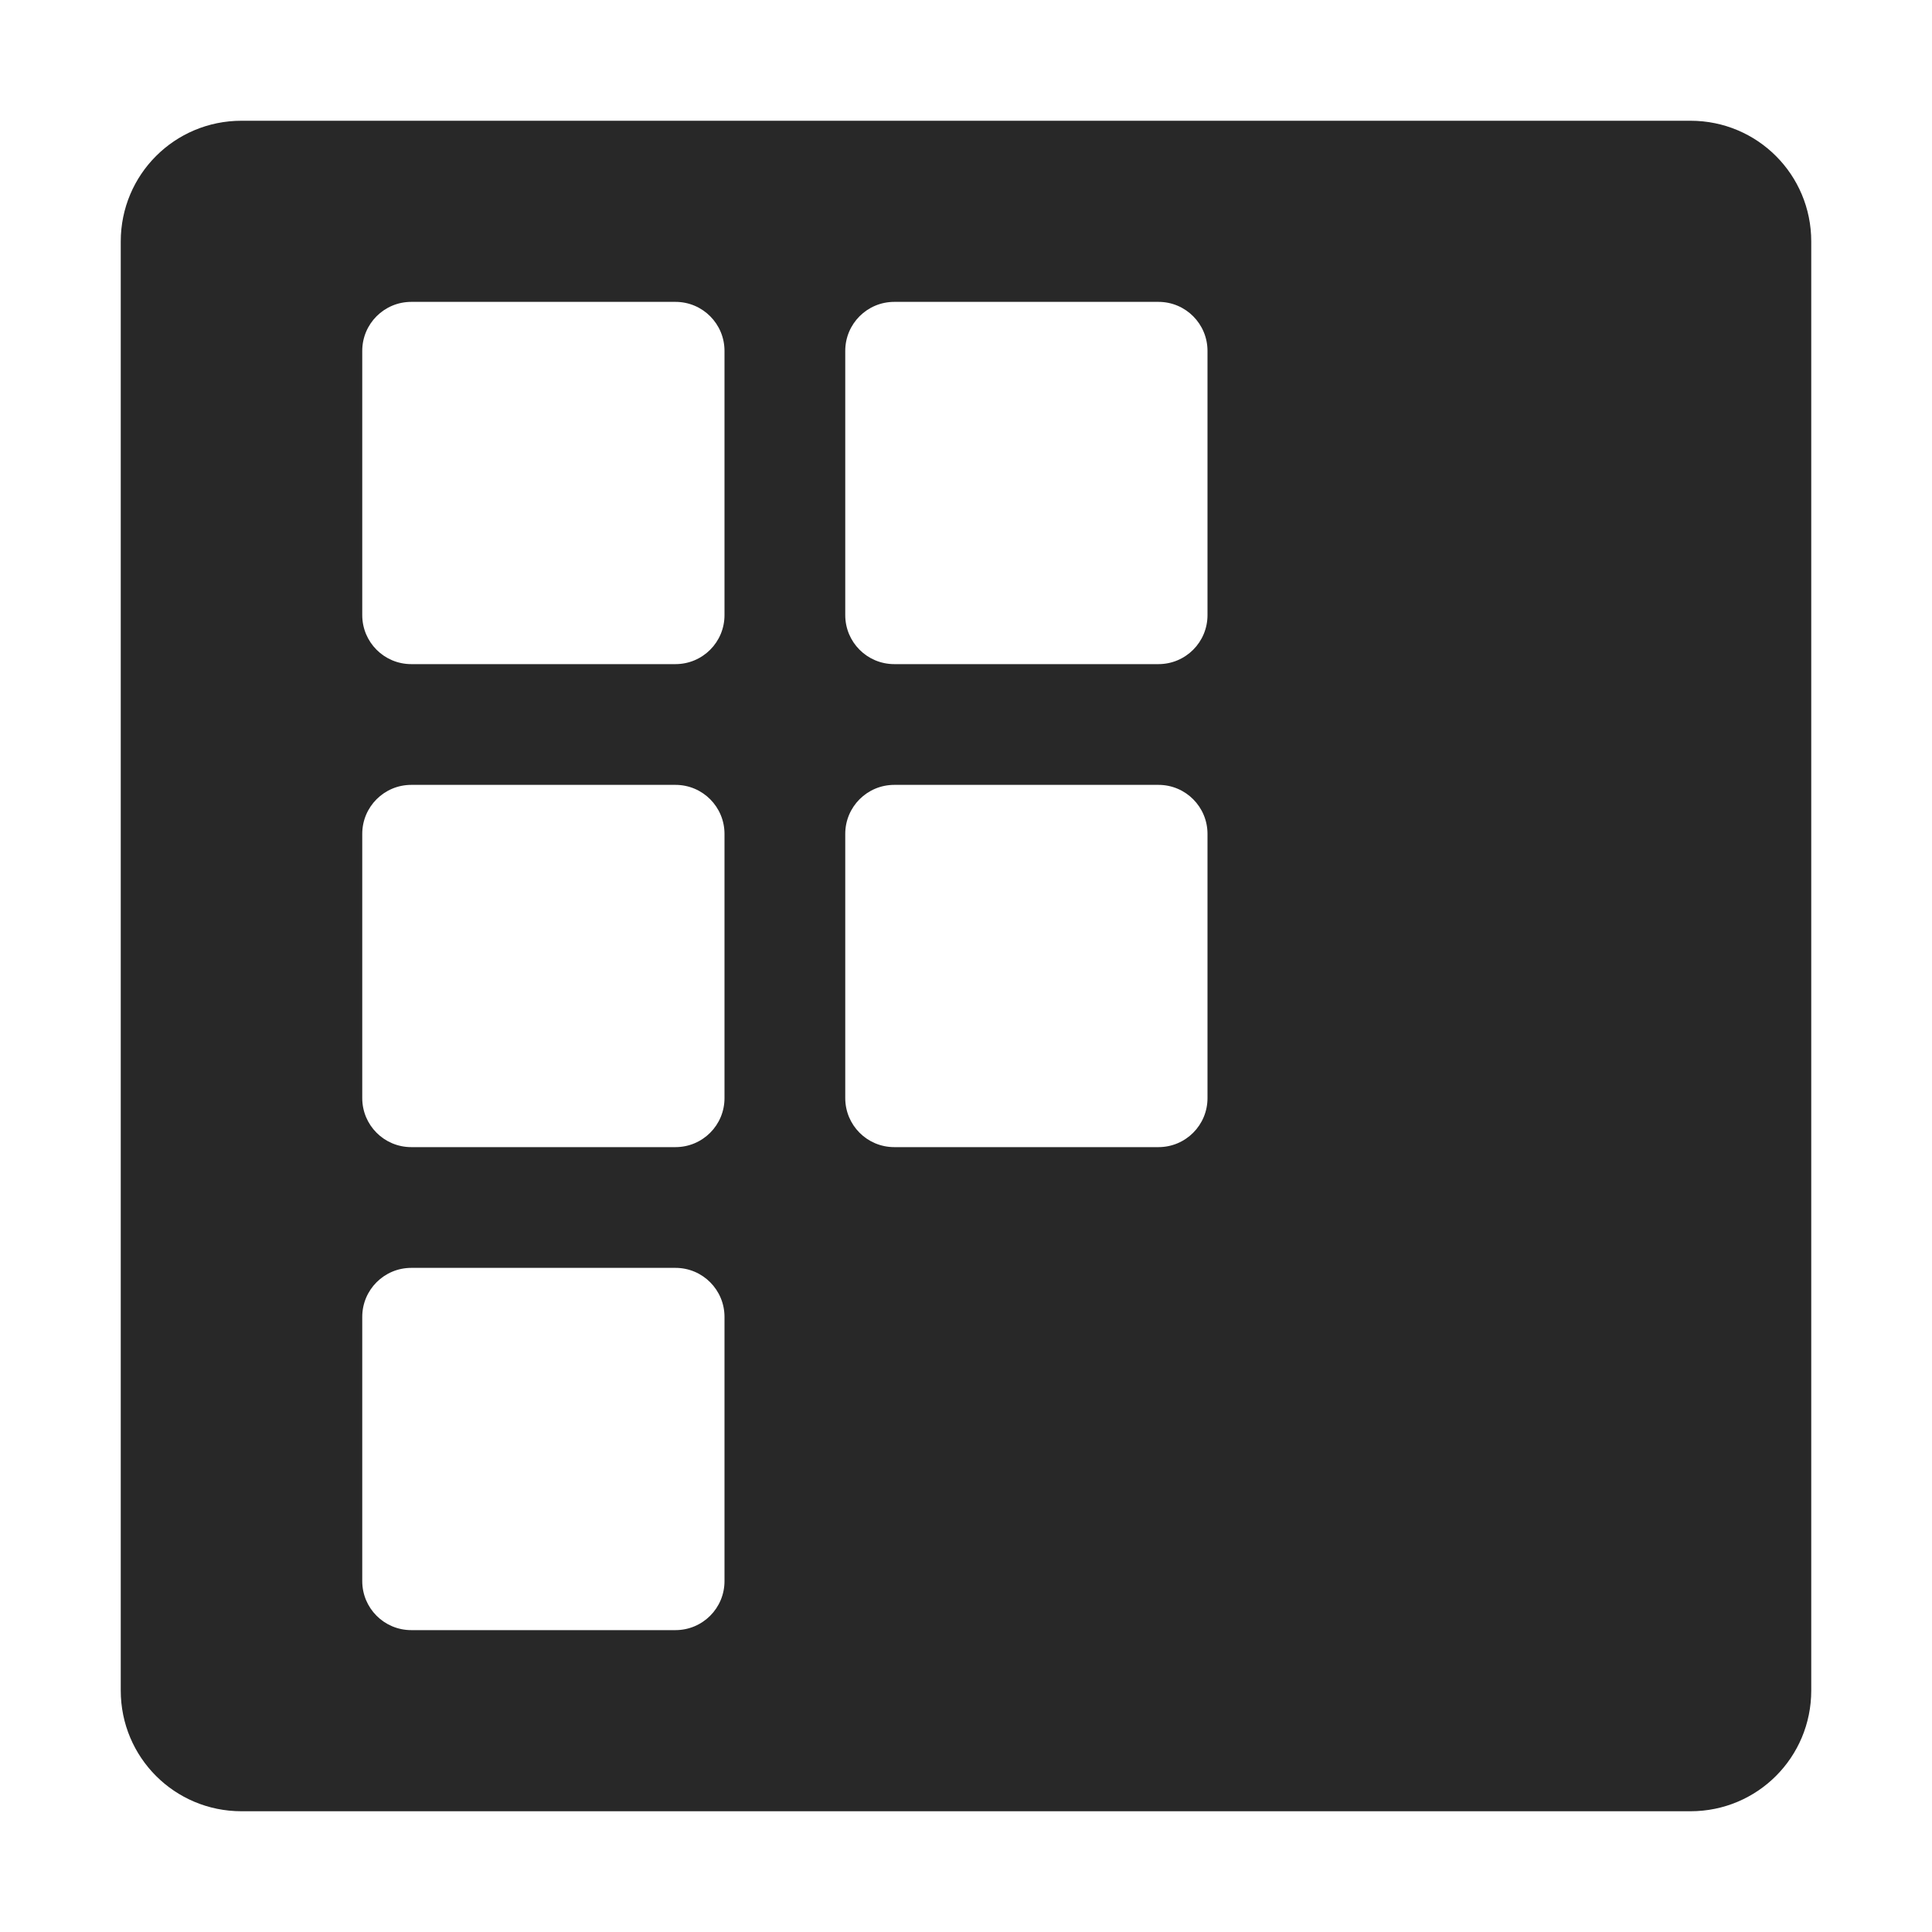 <svg width="16" height="16" version="1.1" xmlns="http://www.w3.org/2000/svg">
  <defs>
    <style id="current-color-scheme" type="text/css">.ColorScheme-Text { color:#282828; } .ColorScheme-Highlight { color:#458588; }</style>
  </defs>
  <path class="ColorScheme-Text" d="m2 1c-0.554 0-1 0.446-1 1v12c0 0.554 0.446 1 1 1h12c0.554 0 1-0.446 1-1v-12c0-0.554-0.446-1-1-1h-12zm1.406 1.5h2.188c0.225 0 0.406 0.182 0.406 0.406v2.188c0 0.225-0.182 0.406-0.406 0.406h-2.188c-0.225 0-0.406-0.182-0.406-0.406v-2.188c0-0.225 0.182-0.406 0.406-0.406zm4 0h2.188c0.225 0 0.406 0.182 0.406 0.406v2.188c0 0.225-0.182 0.406-0.406 0.406h-2.188c-0.225 0-0.406-0.182-0.406-0.406v-2.188c0-0.225 0.182-0.406 0.406-0.406zm-4 4h2.188c0.225 0 0.406 0.182 0.406 0.406v2.188c0 0.225-0.182 0.406-0.406 0.406h-2.188c-0.225 0-0.406-0.182-0.406-0.406v-2.188c0-0.225 0.182-0.406 0.406-0.406zm4 0h2.188c0.225 0 0.406 0.182 0.406 0.406v2.188c0 0.225-0.182 0.406-0.406 0.406h-2.188c-0.225 0-0.406-0.182-0.406-0.406v-2.188c0-0.225 0.182-0.406 0.406-0.406zm-4 4h2.188c0.225 0 0.406 0.182 0.406 0.406v2.188c0 0.225-0.182 0.406-0.406 0.406h-2.188c-0.225 0-0.406-0.182-0.406-0.406v-2.188c0-0.225 0.182-0.406 0.406-0.406z" fill="currentColor"/>
</svg>
